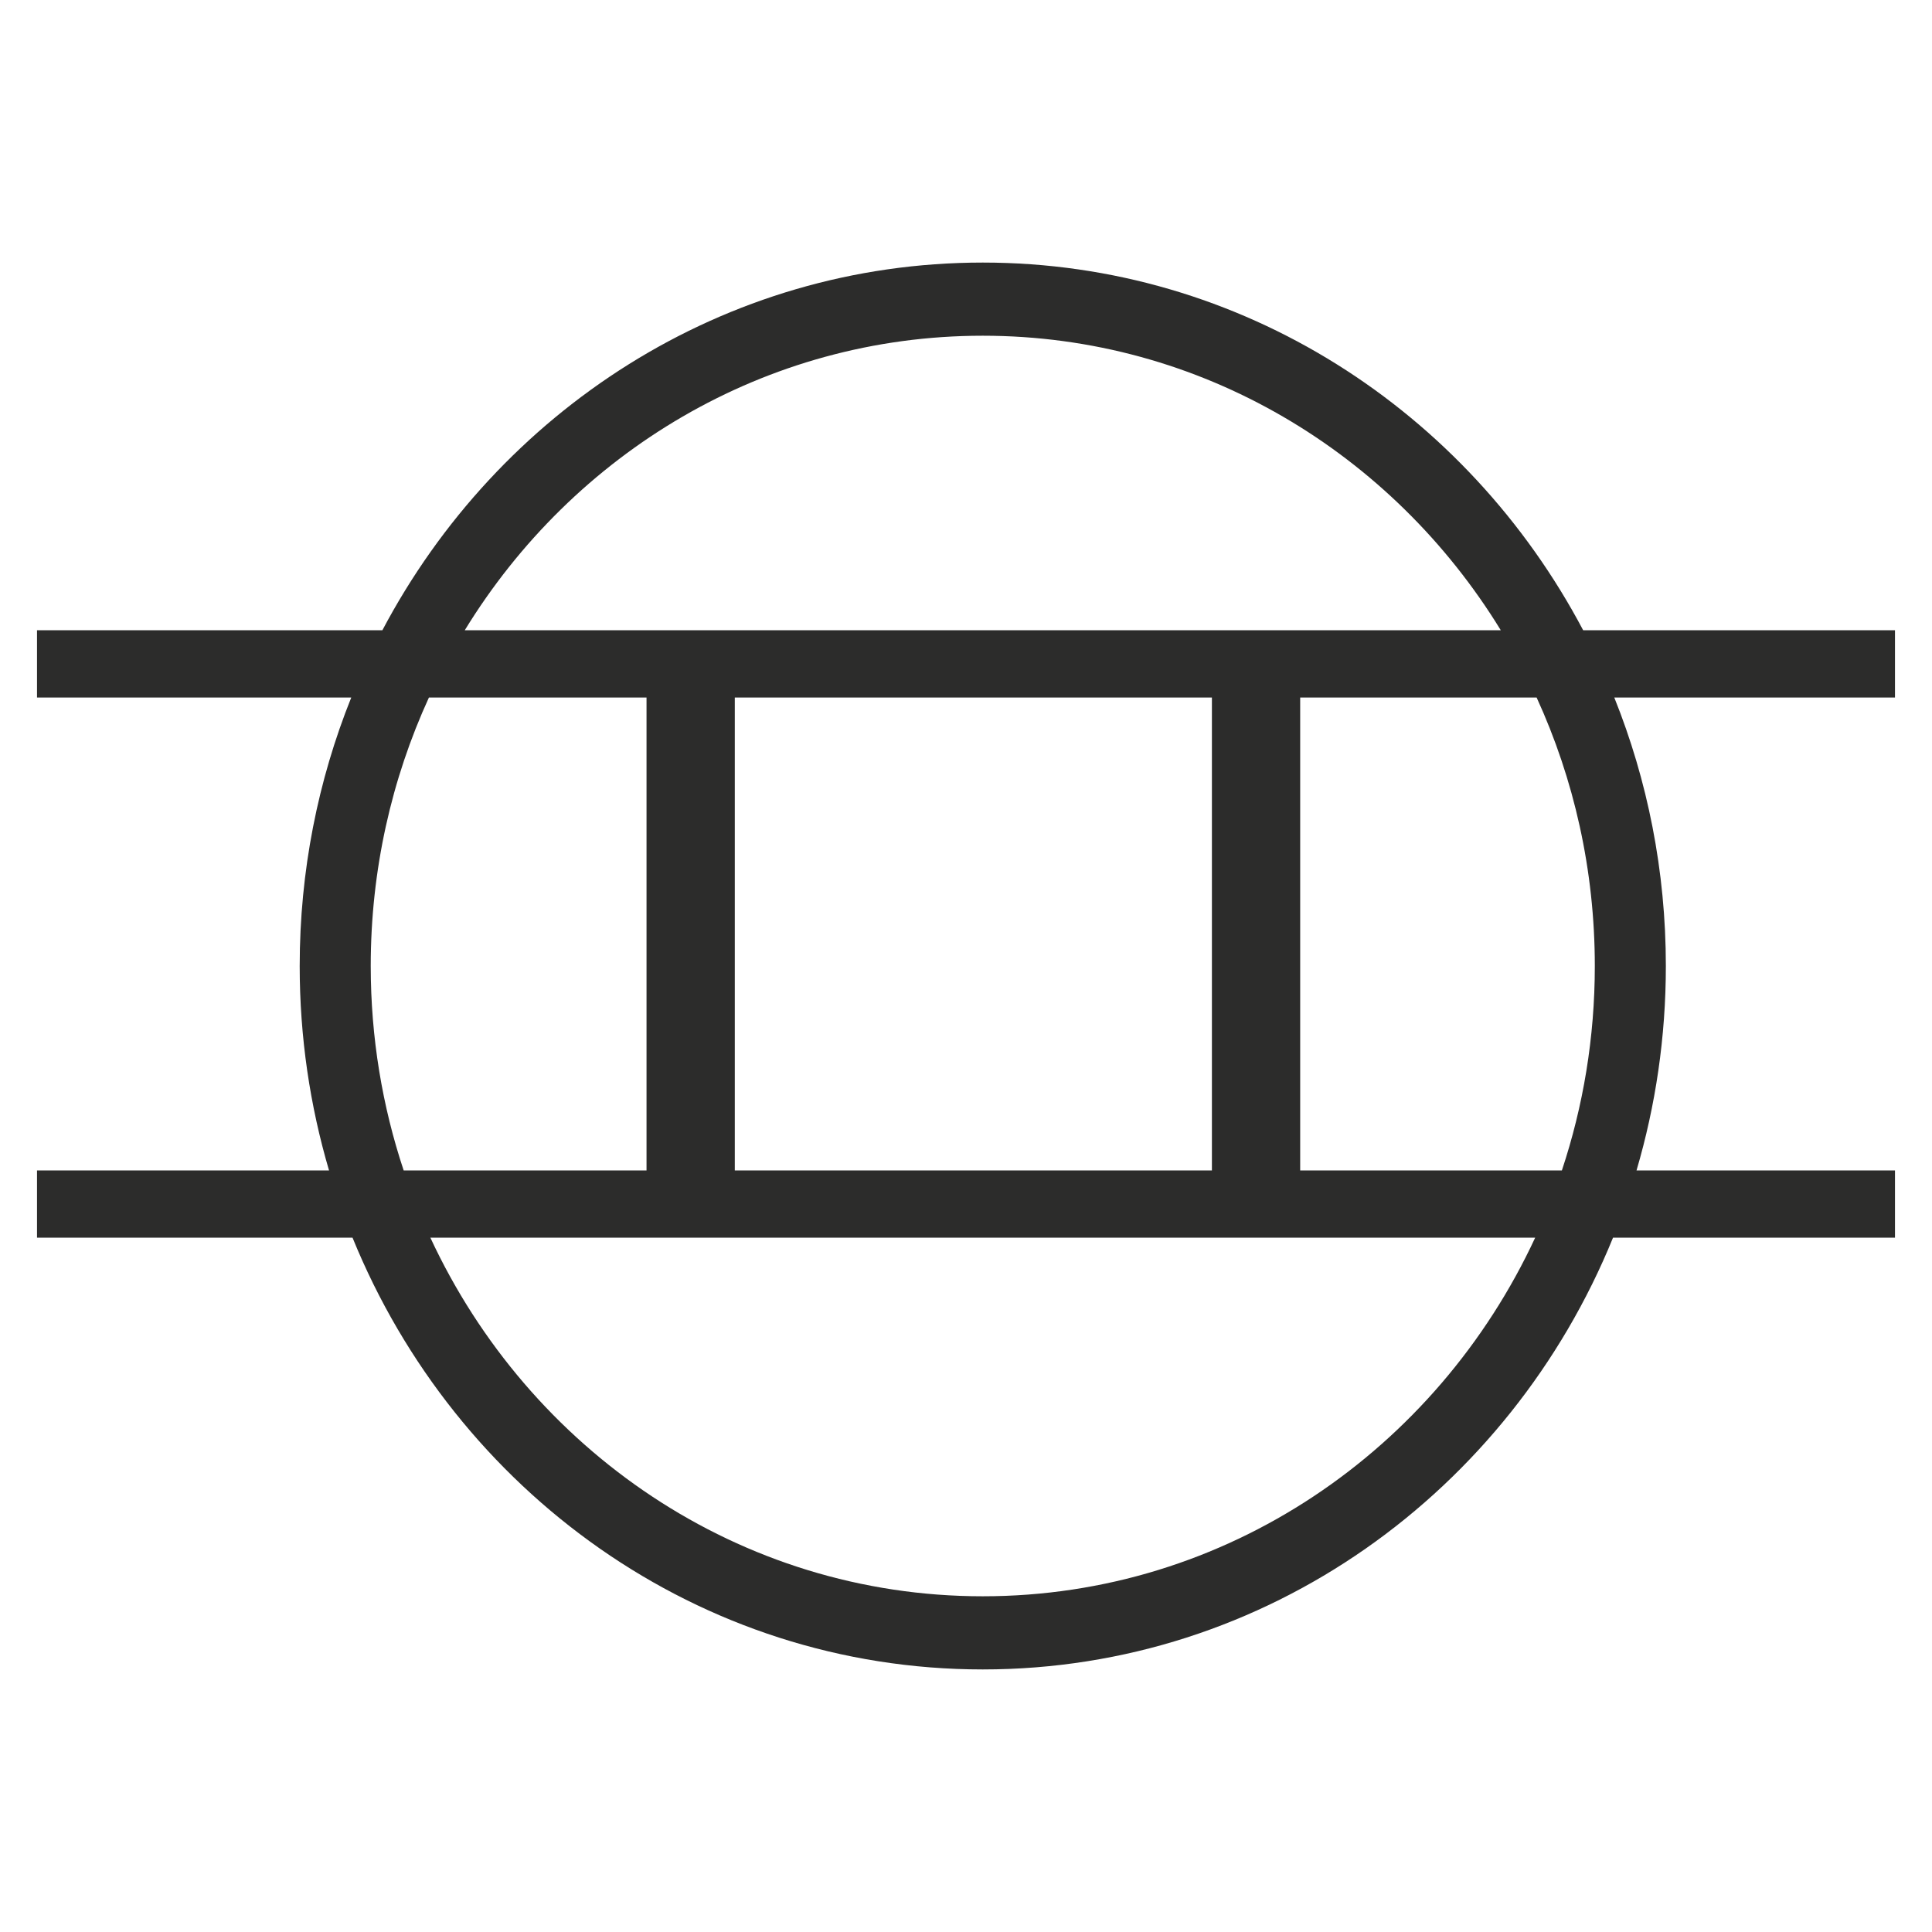 <?xml version="1.0" encoding="UTF-8" standalone="no"?>
<!-- Created with sK1/UniConvertor (http://sk1project.org/) -->

<svg
   xmlns:dc="http://purl.org/dc/elements/1.1/"
   xmlns:cc="http://creativecommons.org/ns#"
   xmlns:rdf="http://www.w3.org/1999/02/22-rdf-syntax-ns#"
   xmlns:svg="http://www.w3.org/2000/svg"
   xmlns="http://www.w3.org/2000/svg"
   xmlns:sodipodi="http://sodipodi.sourceforge.net/DTD/sodipodi-0.dtd"
   xmlns:inkscape="http://www.inkscape.org/namespaces/inkscape"
   width="937.5"
   height="937.5"
   viewBox="0 0 750 750"
   id="svg3999"
   version="1.1"
   inkscape:version="0.48.4 r9939"
   sodipodi:docname="club.cdr"
   style="fill-rule:evenodd">
  <defs
     id="defs4009" />
  <sodipodi:namedview
     pagecolor="#ffffff"
     bordercolor="#666666"
     borderopacity="1"
     objecttolerance="10"
     gridtolerance="10"
     guidetolerance="10"
     inkscape:pageopacity="0"
     inkscape:pageshadow="2"
     inkscape:window-width="640"
     inkscape:window-height="480"
     id="namedview4007"
     showgrid="false"
     inkscape:document-units="pt"
     units="pt"
     inkscape:zoom="0.22425732"
     inkscape:cx="372.04749"
     inkscape:cy="526.18127"
     inkscape:window-x="0"
     inkscape:window-y="0"
     inkscape:window-maximized="0"
     inkscape:current-layer="svg3999" />
  <g
     id="g4001"
     transform="translate(0,-91.89)">
    <g
       id="g4003">
      <path
         style="fill:#2c2c2b;stroke:none"
         d="m 381.512,193.818 c 100.616,0 188.142,57.71 233.073,142.74 l 121.046,0 0,26.109 -108.967,0 c 12.891,32.117 20.017,67.311 20.017,104.223 0,27.603 -3.992,54.241 -11.387,79.356 l 100.337,0 0,26.109 -109.46,0 c -40.063,98.448 -134.516,167.607 -244.659,167.607 -110.144,0 -204.597,-69.159 -244.66,-167.607 l -122.483,0 0,-26.109 113.361,0 c -7.396,-25.115 -11.388,-51.753 -11.388,-79.356 0,-36.912 7.127,-72.106 20.017,-104.223 l -121.99,0 0,-26.109 134.069,0 c 44.931,-85.03 132.457,-142.74 233.074,-142.74 z m 123.217,168.849 0,183.579 101.591,0 c 8.282,-24.886 12.785,-51.578 12.785,-79.356 0,-37.278 -8.106,-72.604 -22.588,-104.223 l -91.788,0 z m -34.268,183.579 0,-183.579 -185.211,0 0,183.579 185.211,0 z m -219.479,0 0,-183.579 -84.475,0 c -14.483,31.619 -22.589,66.945 -22.589,104.223 0,27.778 4.504,54.47 12.786,79.356 l 94.278,0 z m 344.971,26.109 -428.883,0 c 38.251,82.336 119.895,139.21 214.442,139.21 94.547,0 176.19,-56.874 214.441,-139.21 z m -415.541,-235.797 402.199,0 C 540.54,267.861 466.207,222.216 381.512,222.216 c -84.696,0 -159.029,45.645 -201.1,114.342 z"
         id="path4005"
         inkscape:connector-curvature="0" />
    </g>
  </g>
</svg>
